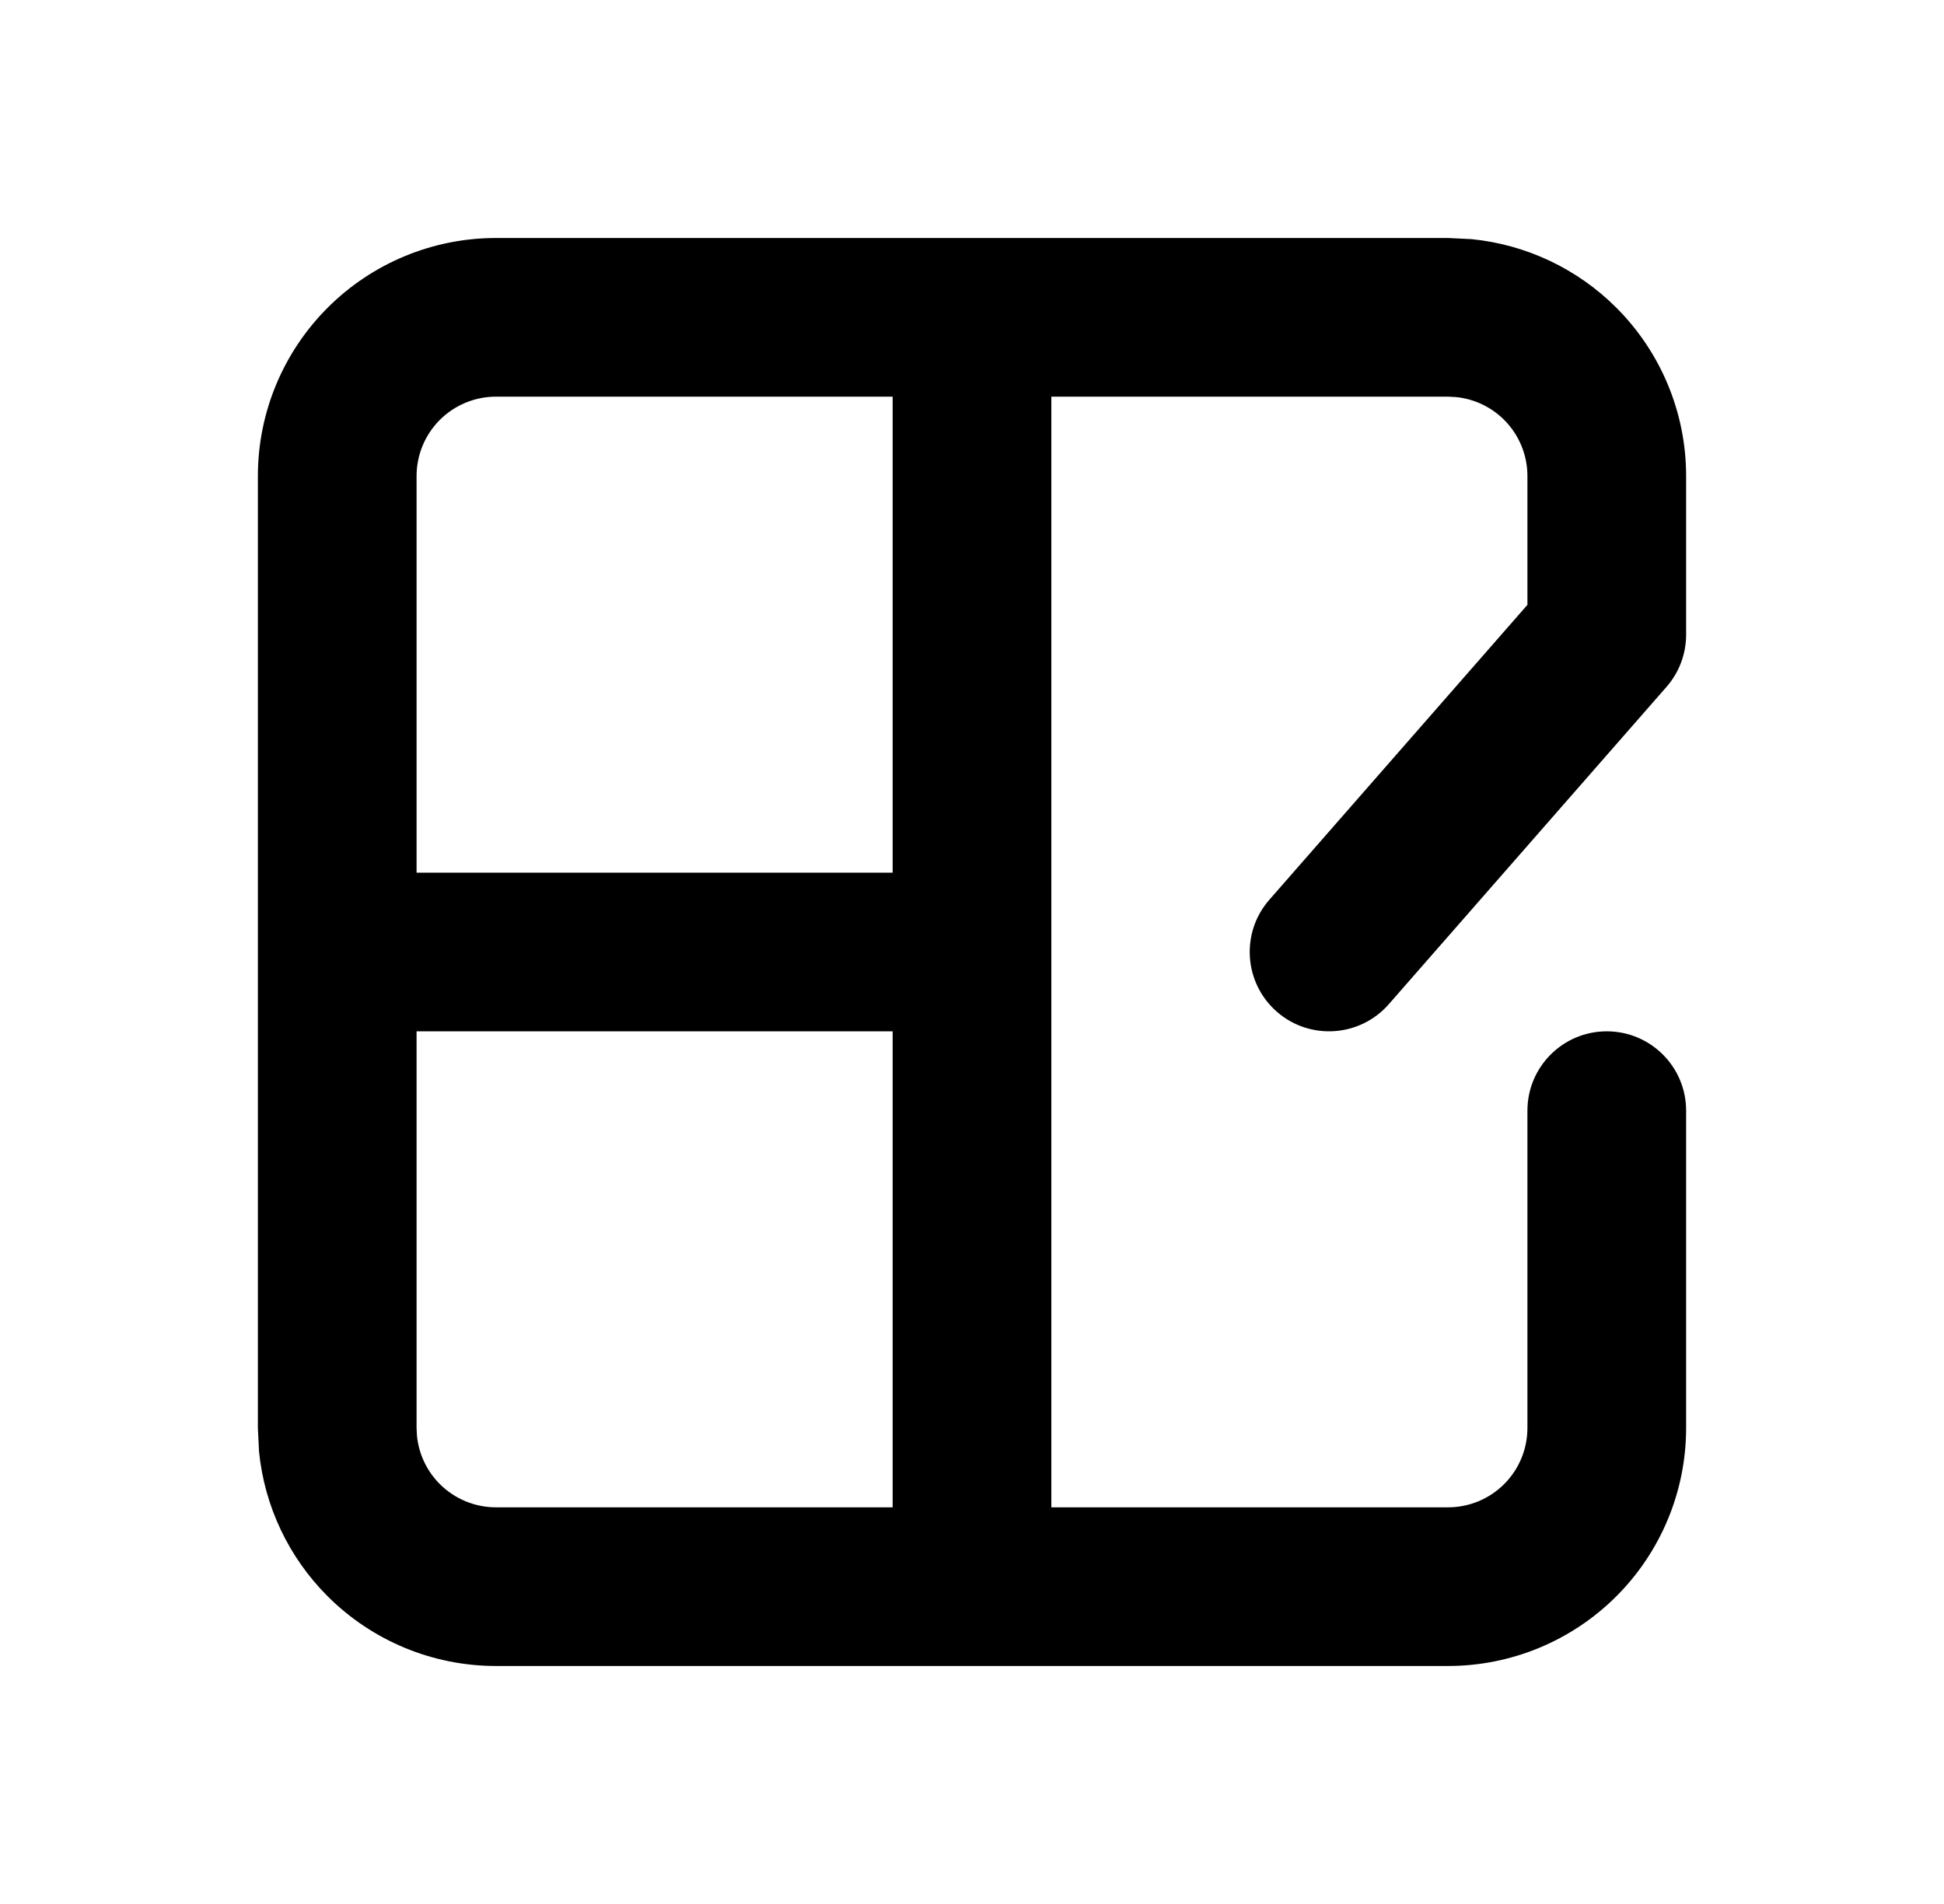<svg viewBox="0 0 49 48" fill="none" xmlns="http://www.w3.org/2000/svg">
<path d="M37.094 6.029C38.467 6.166 39.758 6.773 40.742 7.758C41.867 8.883 42.5 10.409 42.5 12V16C42.5 16.484 42.325 16.952 42.006 17.316L35.006 25.316C34.279 26.147 33.015 26.233 32.184 25.506C31.353 24.779 31.267 23.515 31.994 22.684L38.5 15.248V12C38.5 11.47 38.289 10.961 37.914 10.586C37.586 10.258 37.155 10.055 36.697 10.01L36.5 10H26.5V38H36.5C37.03 38 37.539 37.789 37.914 37.414C38.289 37.039 38.5 36.53 38.5 36V28C38.5 26.895 39.395 26 40.5 26C41.605 26 42.5 26.895 42.5 28V36C42.5 37.591 41.867 39.117 40.742 40.242C39.617 41.367 38.091 42 36.5 42H12.5C10.909 42 9.383 41.367 8.258 40.242C7.273 39.258 6.666 37.967 6.529 36.594L6.5 36V12C6.5 10.409 7.133 8.883 8.258 7.758C9.383 6.633 10.909 6 12.5 6H36.5L37.094 6.029ZM10.5 26V36L10.51 36.197C10.555 36.655 10.758 37.086 11.086 37.414C11.461 37.789 11.97 38 12.5 38H22.5V26H10.5ZM12.5 10C11.97 10 11.461 10.211 11.086 10.586C10.711 10.961 10.5 11.47 10.5 12V22H22.5V10H12.5Z" fill="currentColor"/>
</svg>
